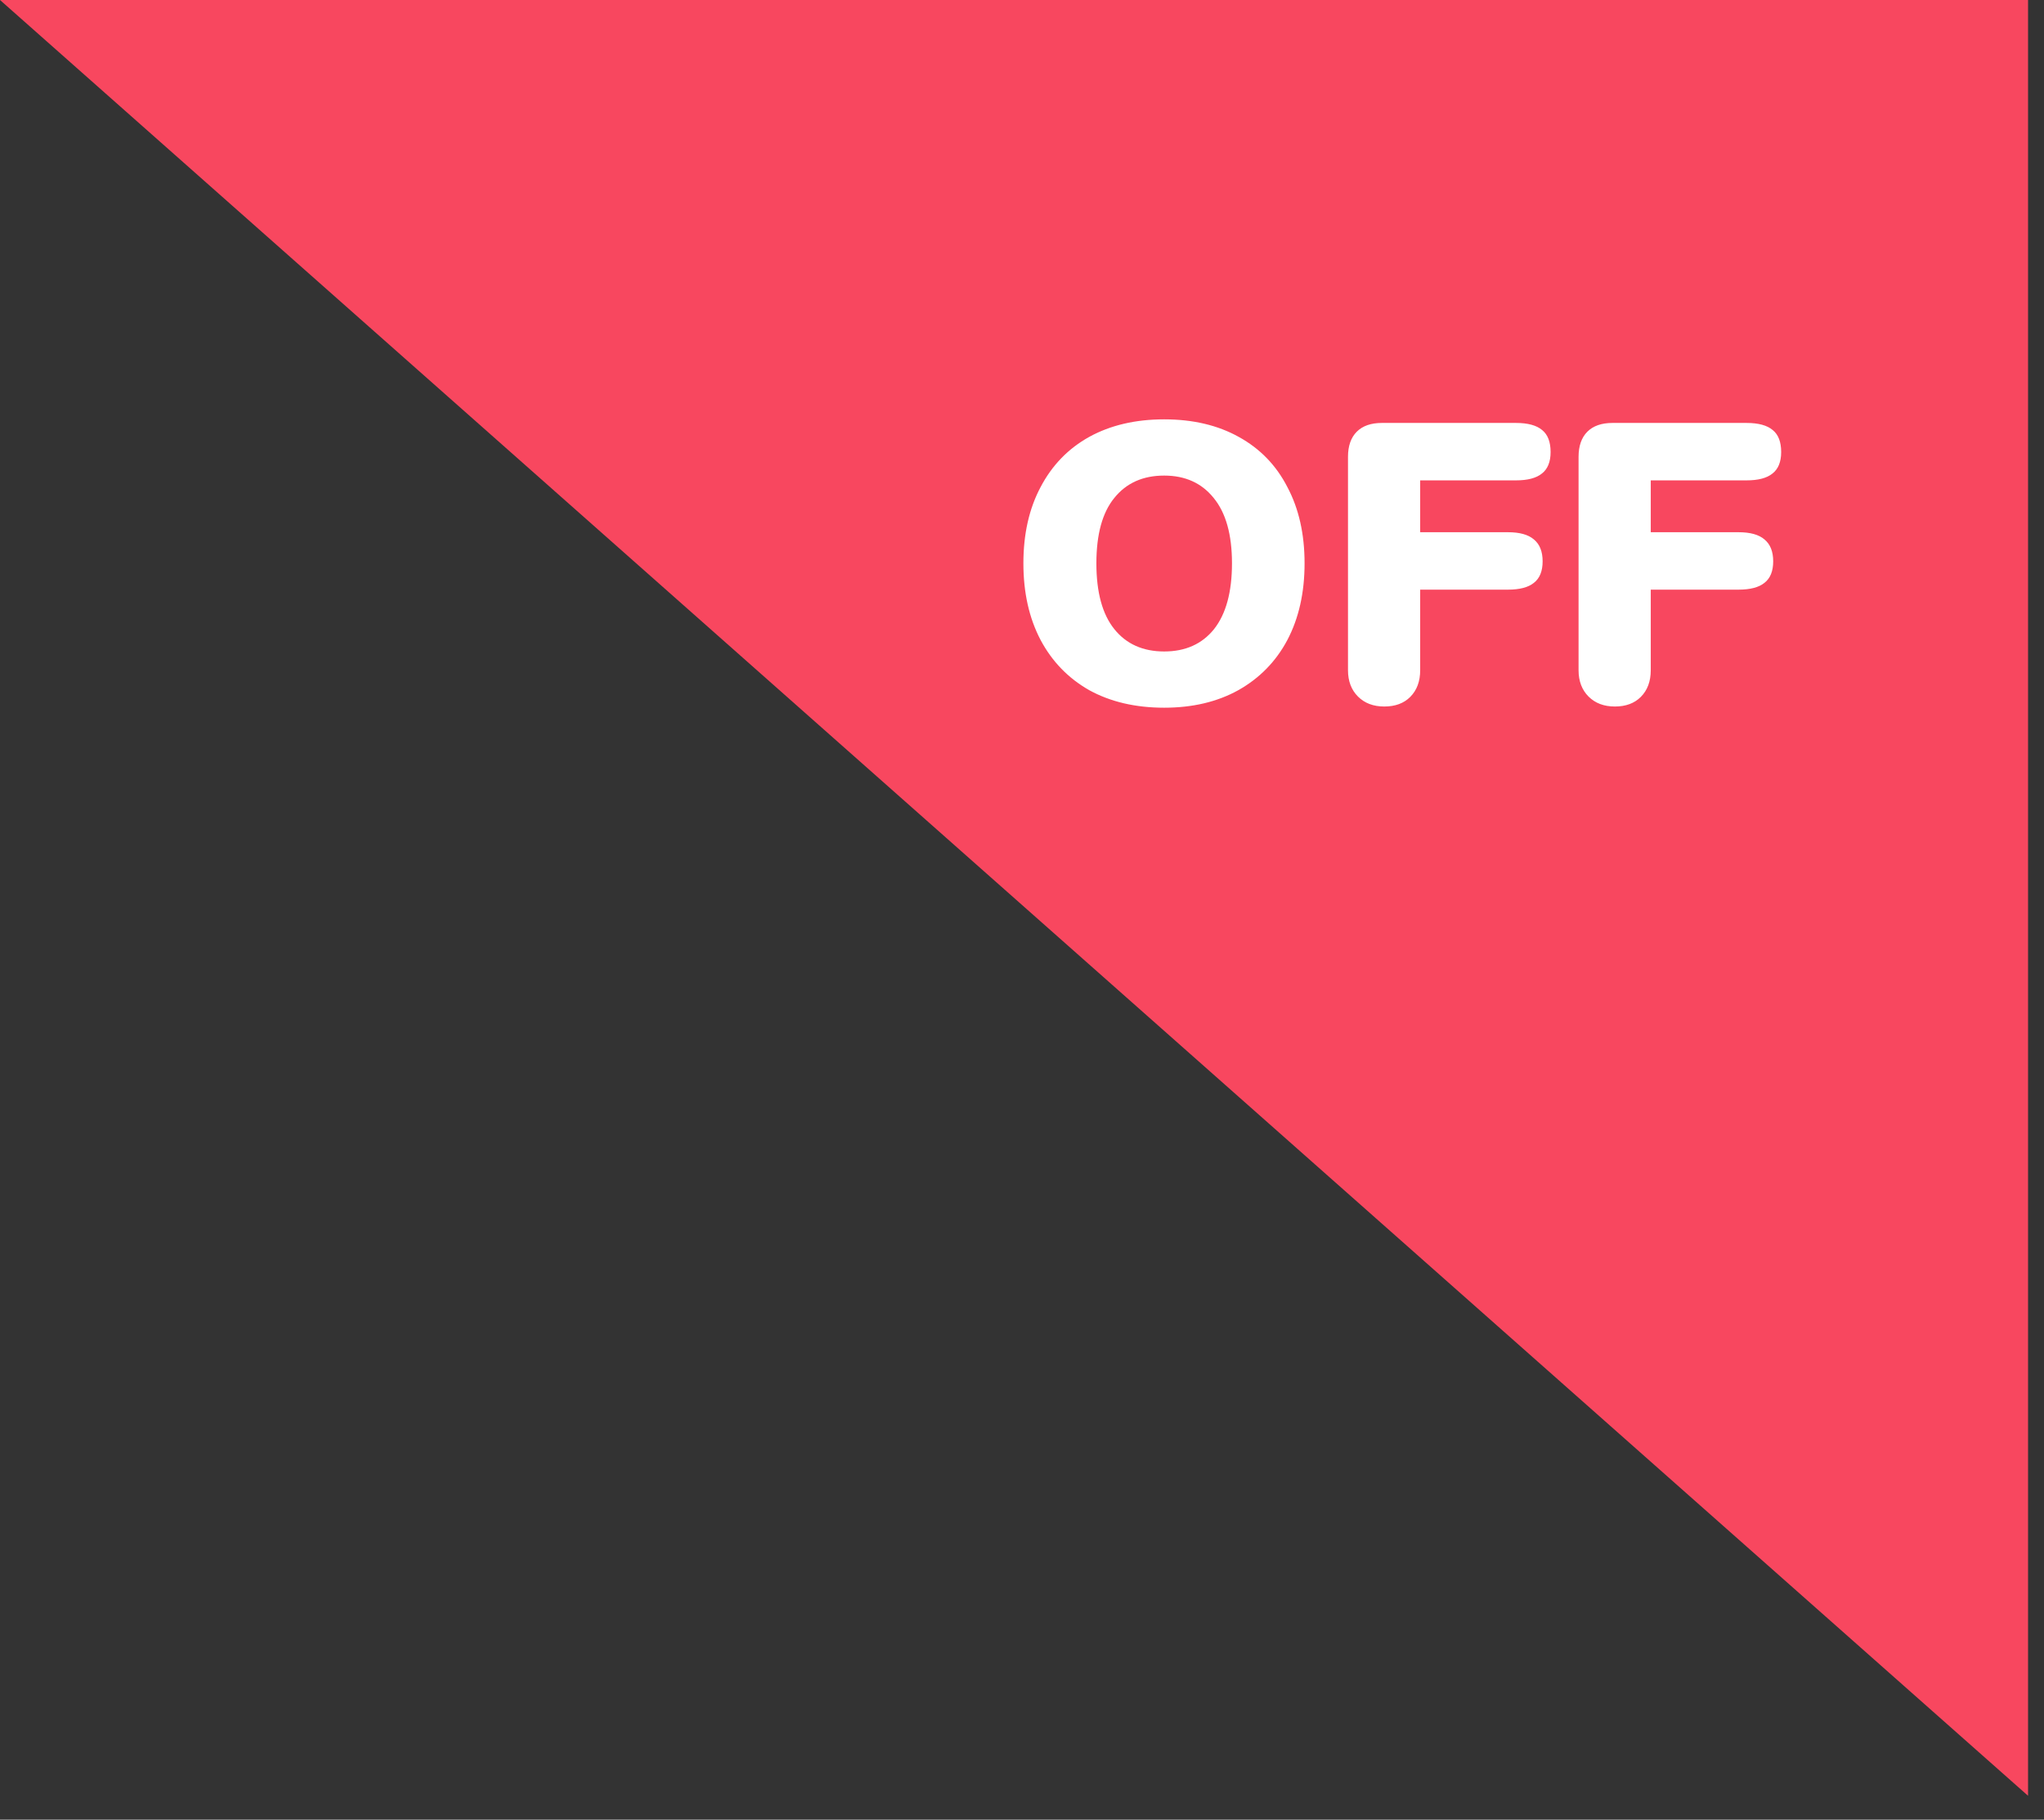 <svg width="82" height="73" viewBox="0 0 82 73" fill="none" xmlns="http://www.w3.org/2000/svg">
<rect x="0" y="0" width="82" height="73" fill="#333333" stroke="none"/>
<path d="M81.36 72.041L-1.78814e-05 -2.86102e-06L81.36 -2.86102e-06L81.36 72.041Z" fill="#F8475F"/>
<path d="M46.704 28.391C45.552 28.391 44.549 28.156 43.696 27.687C42.853 27.207 42.203 26.535 41.744 25.671C41.285 24.796 41.056 23.772 41.056 22.599C41.056 21.426 41.285 20.407 41.744 19.543C42.203 18.668 42.853 17.996 43.696 17.527C44.549 17.058 45.552 16.823 46.704 16.823C47.856 16.823 48.853 17.058 49.696 17.527C50.549 17.996 51.2 18.668 51.648 19.543C52.107 20.407 52.336 21.426 52.336 22.599C52.336 23.772 52.107 24.796 51.648 25.671C51.189 26.535 50.533 27.207 49.68 27.687C48.837 28.156 47.845 28.391 46.704 28.391ZM46.704 26.135C47.557 26.135 48.224 25.836 48.704 25.239C49.184 24.631 49.424 23.751 49.424 22.599C49.424 21.447 49.179 20.572 48.688 19.975C48.208 19.378 47.547 19.079 46.704 19.079C45.851 19.079 45.184 19.378 44.704 19.975C44.224 20.562 43.984 21.436 43.984 22.599C43.984 23.762 44.224 24.642 44.704 25.239C45.184 25.836 45.851 26.135 46.704 26.135ZM55.534 28.343C55.097 28.343 54.745 28.21 54.478 27.943C54.212 27.676 54.078 27.324 54.078 26.887V18.327C54.078 17.89 54.196 17.554 54.43 17.319C54.665 17.084 55.001 16.967 55.438 16.967H60.814C61.294 16.967 61.646 17.063 61.87 17.255C62.094 17.436 62.206 17.73 62.206 18.135C62.206 18.53 62.089 18.818 61.854 18.999C61.63 19.18 61.284 19.271 60.814 19.271H56.974V21.351H60.494C60.964 21.351 61.31 21.447 61.534 21.639C61.769 21.831 61.886 22.124 61.886 22.519C61.886 22.914 61.769 23.202 61.534 23.383C61.31 23.564 60.964 23.655 60.494 23.655H56.974V26.887C56.974 27.335 56.841 27.692 56.574 27.959C56.318 28.215 55.972 28.343 55.534 28.343ZM64.784 28.343C64.347 28.343 63.995 28.21 63.728 27.943C63.462 27.676 63.328 27.324 63.328 26.887V18.327C63.328 17.89 63.446 17.554 63.68 17.319C63.915 17.084 64.251 16.967 64.688 16.967H70.064C70.544 16.967 70.896 17.063 71.12 17.255C71.344 17.436 71.456 17.73 71.456 18.135C71.456 18.53 71.339 18.818 71.104 18.999C70.88 19.18 70.534 19.271 70.064 19.271H66.224V21.351H69.744C70.214 21.351 70.56 21.447 70.784 21.639C71.019 21.831 71.136 22.124 71.136 22.519C71.136 22.914 71.019 23.202 70.784 23.383C70.56 23.564 70.214 23.655 69.744 23.655H66.224V26.887C66.224 27.335 66.091 27.692 65.824 27.959C65.568 28.215 65.222 28.343 64.784 28.343Z" fill="white"/>
</svg>
